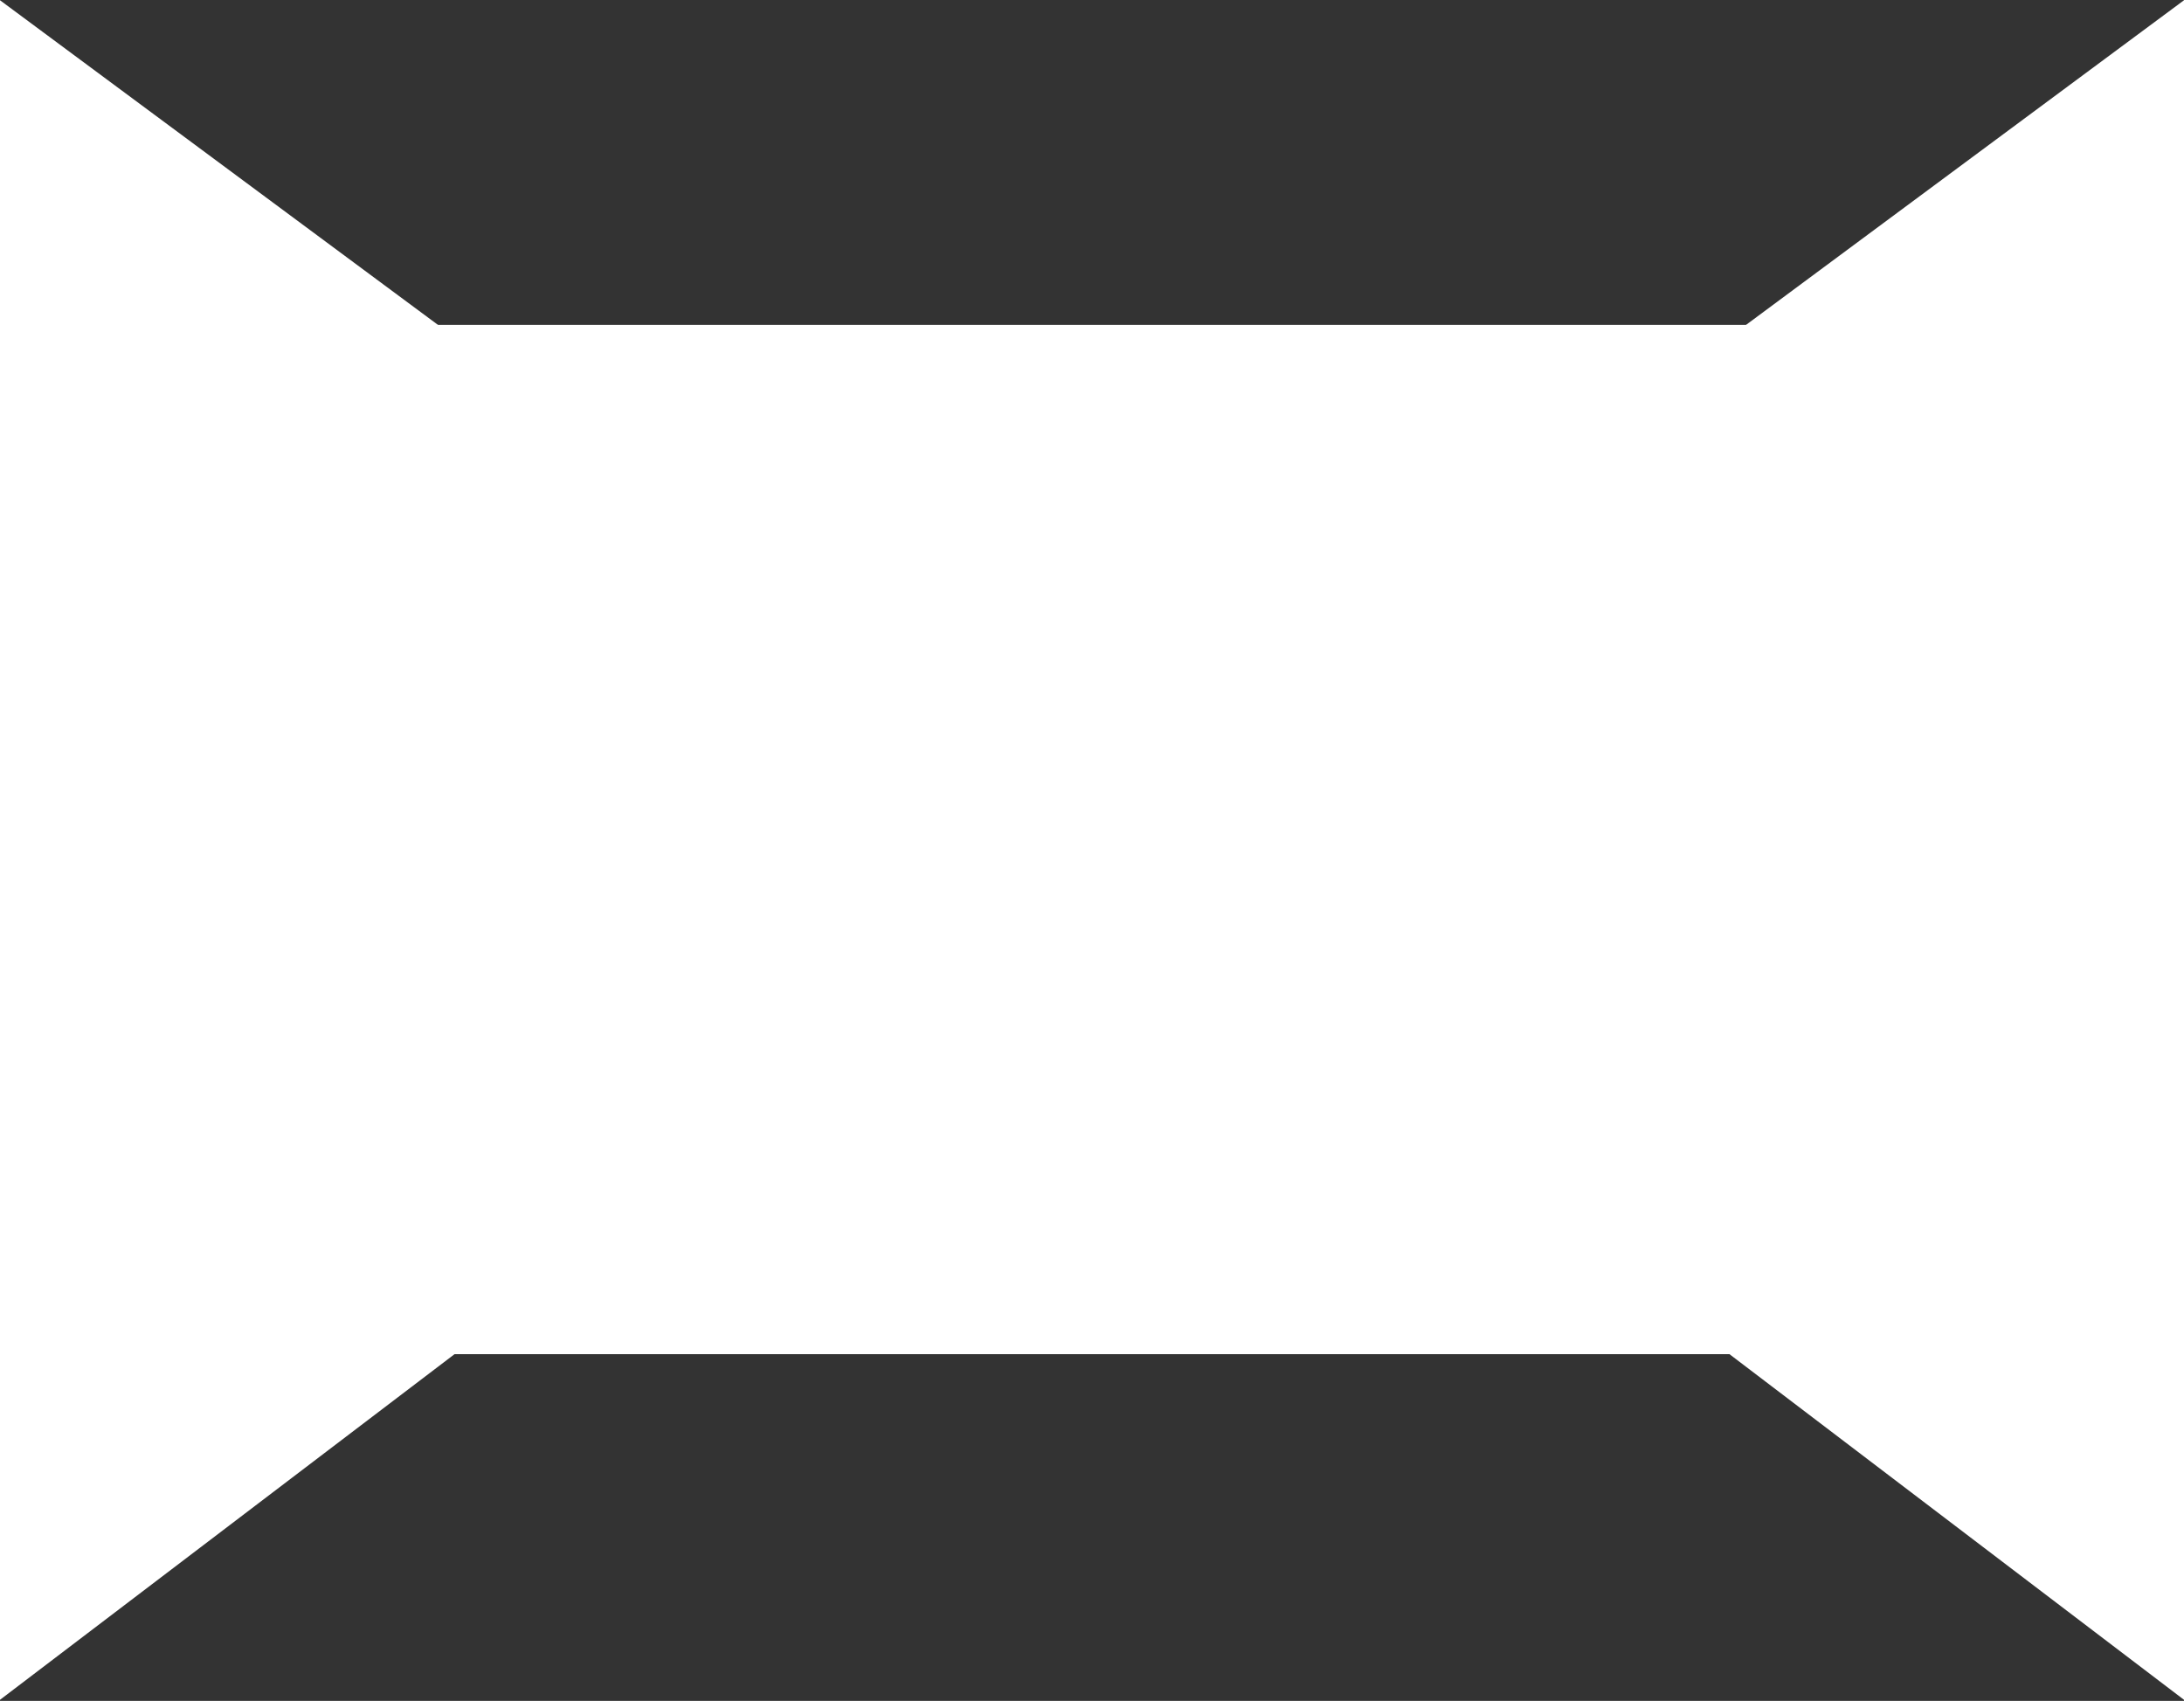 <svg width="1600" height="1246" viewBox="0 0 1600 1246" fill="none" xmlns="http://www.w3.org/2000/svg">
<rect x="0" y="0" width="1600" height="1246" fill="#333333" stroke="none"/>
<rect y="238" width="1600" height="754" fill="white"/>
<path d="M1267 992L1600 738.805L1600 1245.2L1267 992Z" fill="white"/>
<path d="M333 992L-2.15774e-05 738.805L0 1245.2L333 992Z" fill="white"/>
<path d="M333 247L-2.15775e-05 493.817L0 0.183L333 247Z" fill="white"/>
<path d="M1267 247L1600 493.817L1600 0.183L1267 247Z" fill="white"/>
</svg>
